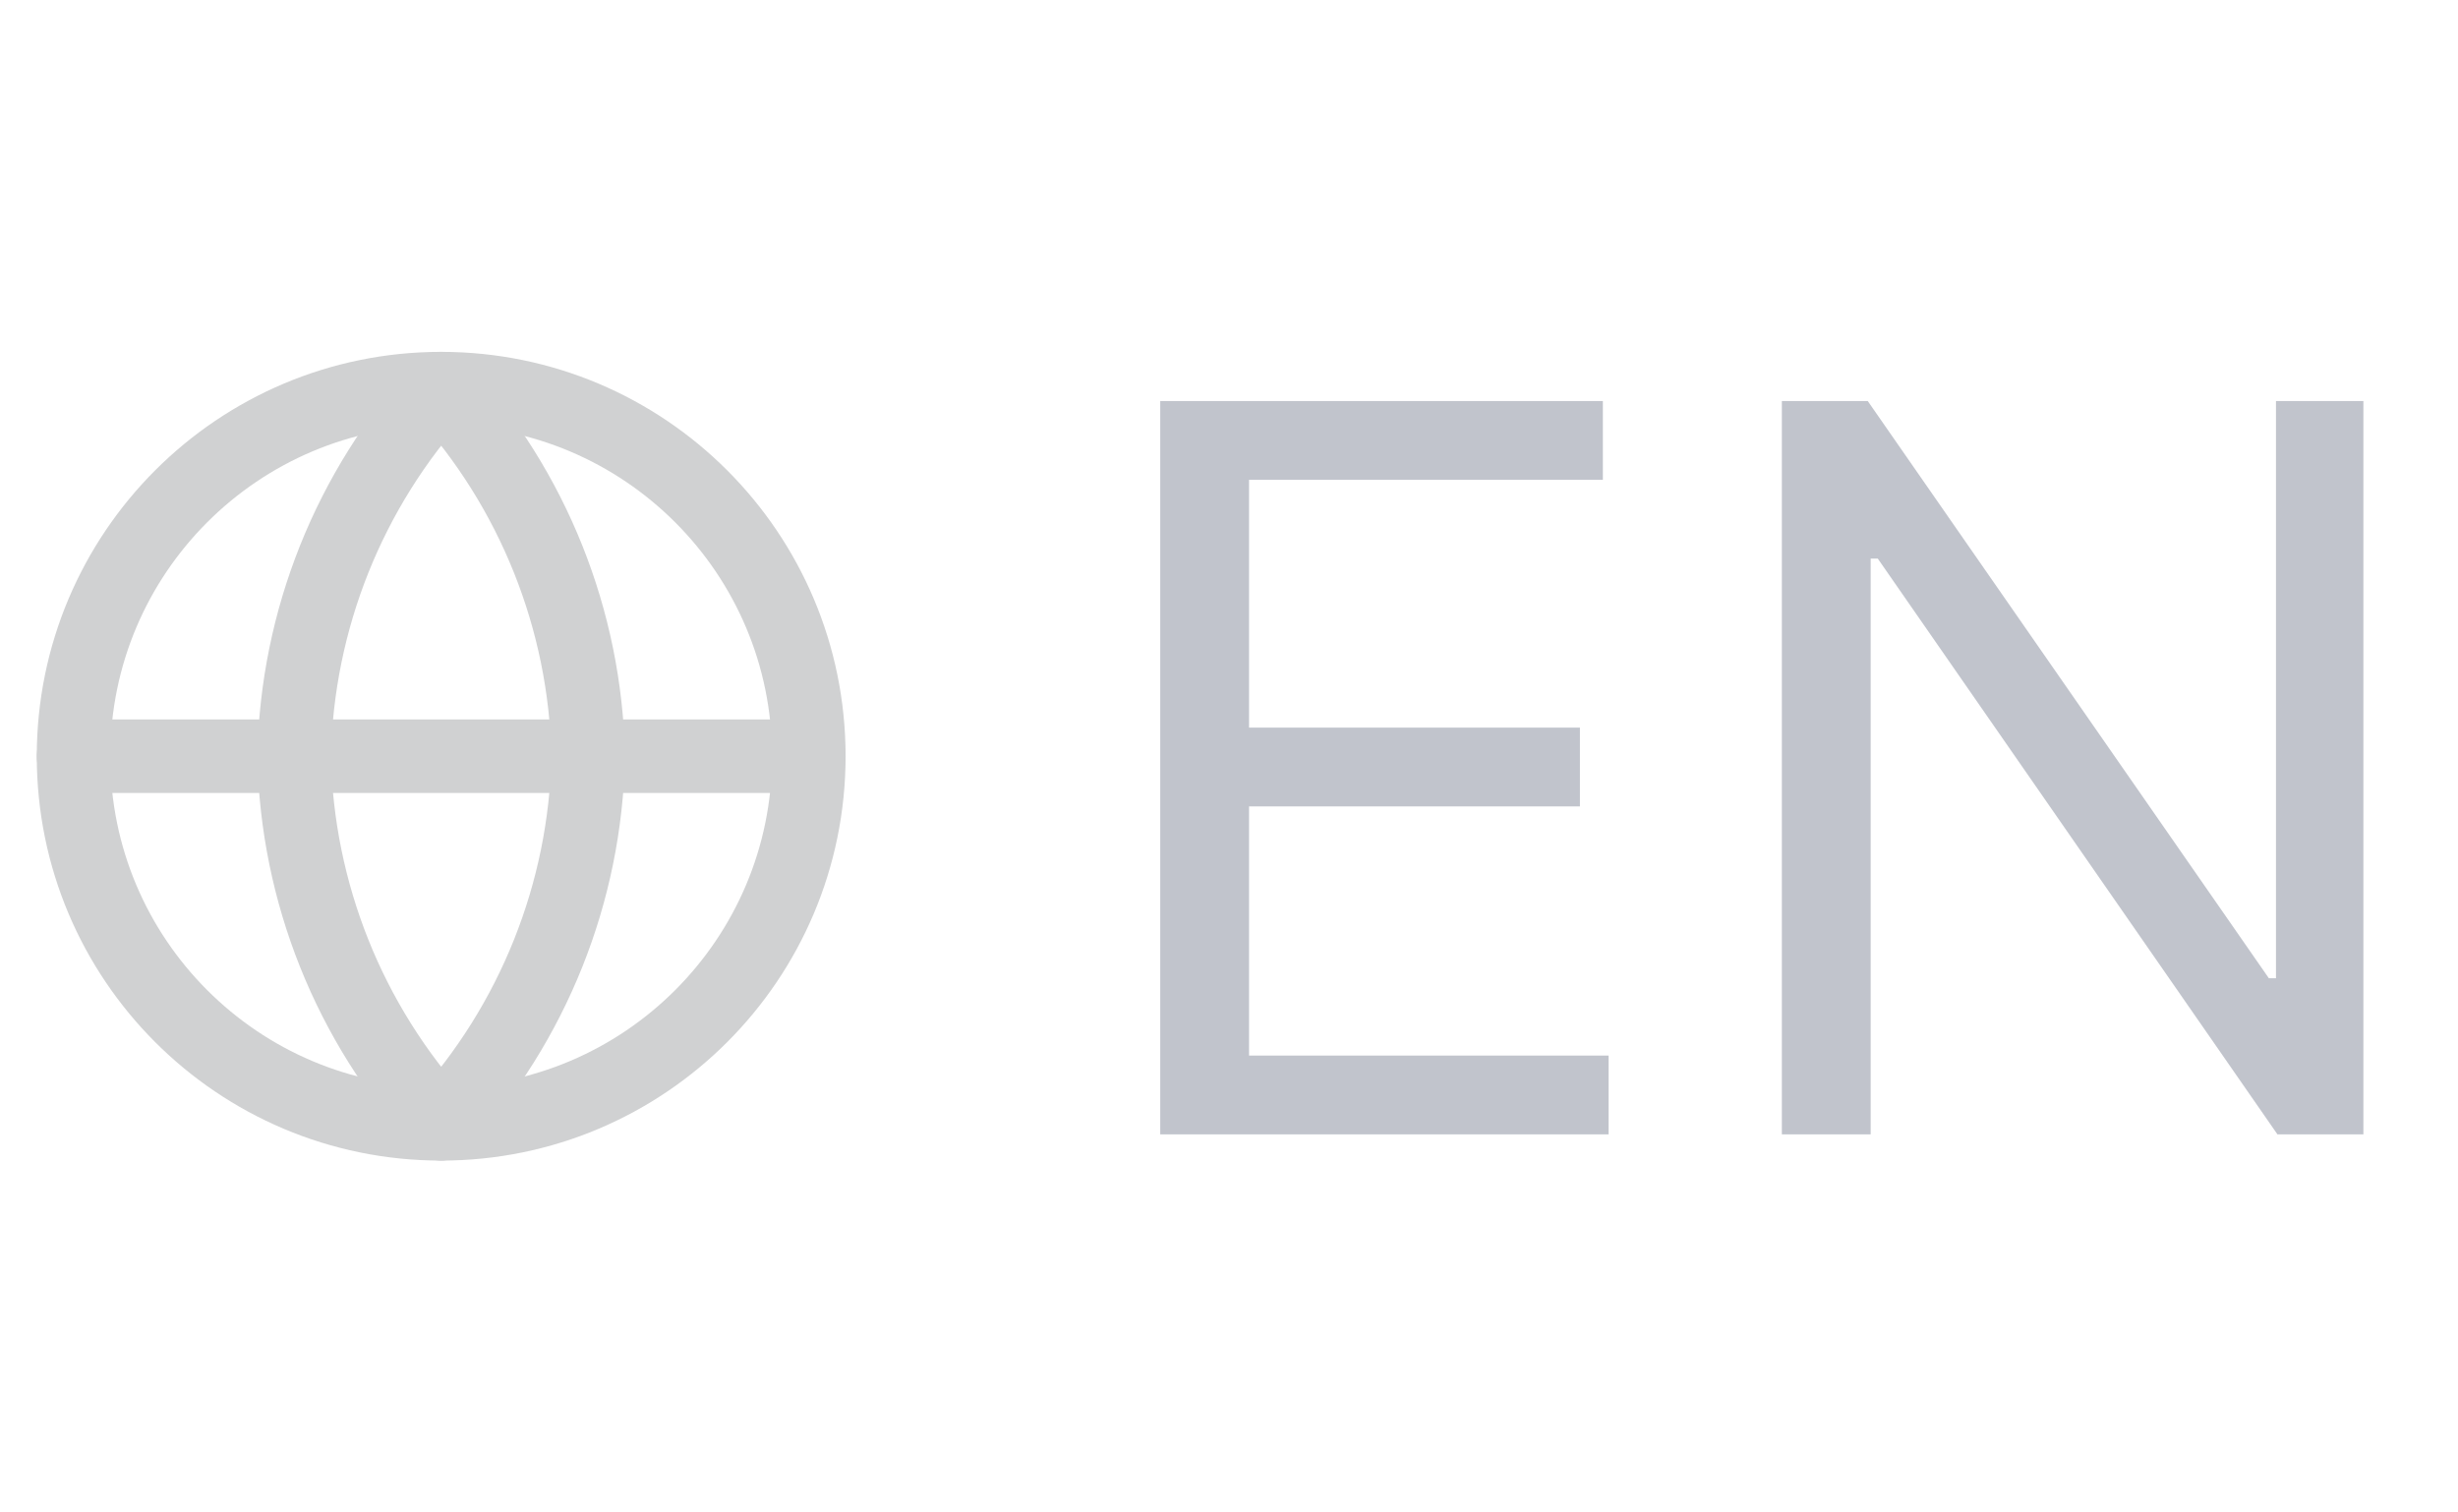 <svg width="39" height="24" viewBox="0 0 39 24" fill="none" xmlns="http://www.w3.org/2000/svg">
<path fill-rule="evenodd" clip-rule="evenodd" d="M7 17.833C10.222 17.833 12.833 15.222 12.833 12C12.833 8.778 10.222 6.167 7 6.167C3.778 6.167 1.167 8.778 1.167 12C1.167 15.222 3.778 17.833 7 17.833Z" stroke="#D0D1D2" stroke-width="1.167" stroke-linecap="round" stroke-linejoin="round"/>
<path d="M1.167 12H12.833" stroke="#D0D1D2" stroke-width="1.167" stroke-linecap="round" stroke-linejoin="round"/>
<path fill-rule="evenodd" clip-rule="evenodd" d="M7 6.167C8.459 7.764 9.288 9.837 9.333 12C9.288 14.163 8.459 16.236 7 17.833C5.541 16.236 4.712 14.163 4.667 12C4.712 9.837 5.541 7.764 7 6.167V6.167Z" stroke="#D0D1D2" stroke-width="1.167" stroke-linecap="round" stroke-linejoin="round"/>
<path d="M18.409 18V6.364H25.432V7.614H19.818V11.546H25.068V12.796H19.818V16.75H25.523V18H18.409ZM37.499 6.364V18H36.135L29.794 8.864H29.681V18H28.272V6.364H29.635L35.999 15.523H36.112V6.364H37.499Z" fill="#C1C4CC"/>
</svg>
